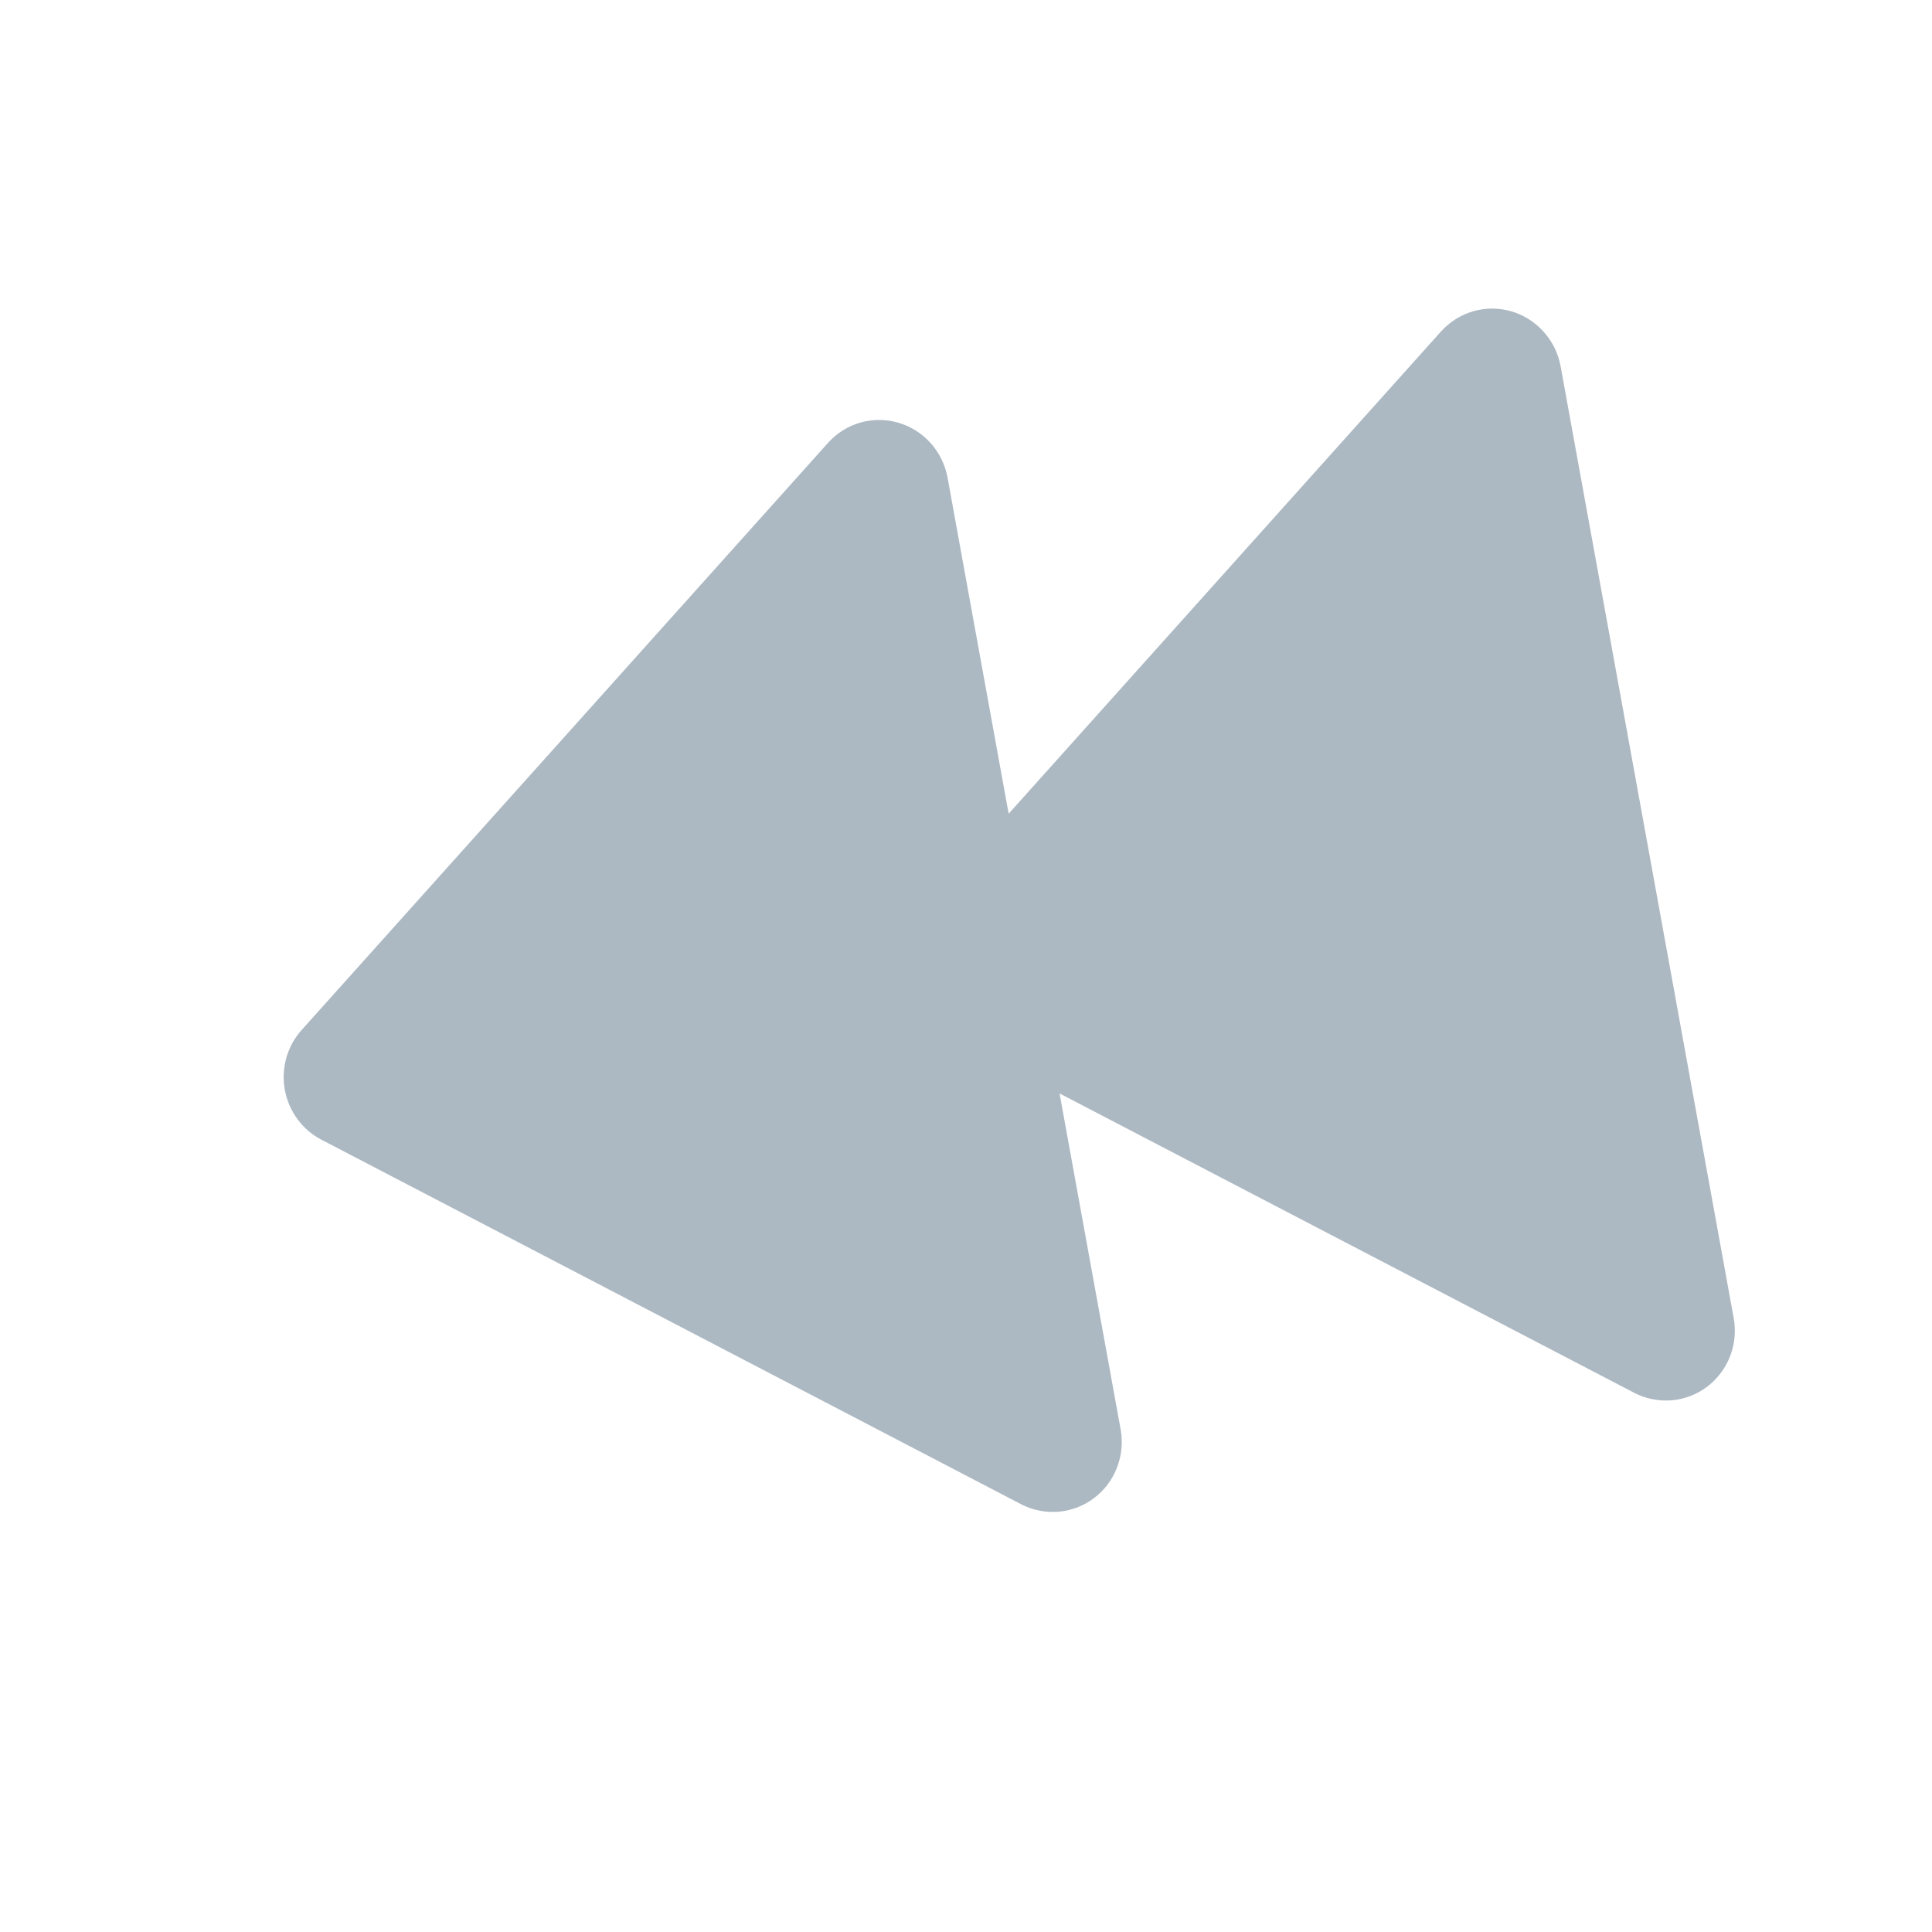 <svg width="26" height="26" viewBox="0 0 26 26" fill="none" xmlns="http://www.w3.org/2000/svg">
<g clip-path="url(#clip0_1309_2147)">
<path d="M19.394 4.459L13.574 10.951L12.752 6.429C12.72 6.256 12.642 6.095 12.525 5.964C12.408 5.833 12.257 5.738 12.09 5.689C11.922 5.64 11.745 5.64 11.578 5.687C11.411 5.735 11.261 5.829 11.144 5.959L4.058 13.863C3.962 13.97 3.892 14.098 3.853 14.237C3.814 14.377 3.807 14.523 3.833 14.666C3.859 14.809 3.917 14.944 4.003 15.06C4.088 15.177 4.199 15.272 4.327 15.338L13.741 20.243C13.896 20.323 14.07 20.358 14.243 20.344C14.416 20.33 14.582 20.267 14.721 20.162C14.86 20.058 14.968 19.916 15.031 19.752C15.095 19.588 15.112 19.41 15.081 19.237L14.259 14.715L21.991 18.743C22.146 18.823 22.32 18.859 22.493 18.845C22.666 18.831 22.832 18.768 22.972 18.663C23.111 18.558 23.219 18.416 23.282 18.253C23.346 18.089 23.363 17.91 23.331 17.737L21.002 4.929C20.97 4.756 20.891 4.595 20.774 4.465C20.657 4.334 20.507 4.239 20.34 4.19C20.172 4.141 19.995 4.141 19.829 4.188C19.662 4.236 19.511 4.33 19.394 4.459Z" fill="#ACB8C2"/>
</g>
<defs>
<clipPath id="clip0_1309_2147">
<rect width="22.311" height="22.311" fill="white" transform="translate(0 4) scale(1.002) rotate(-10.306)"/>
</clipPath>
</defs>
</svg>
